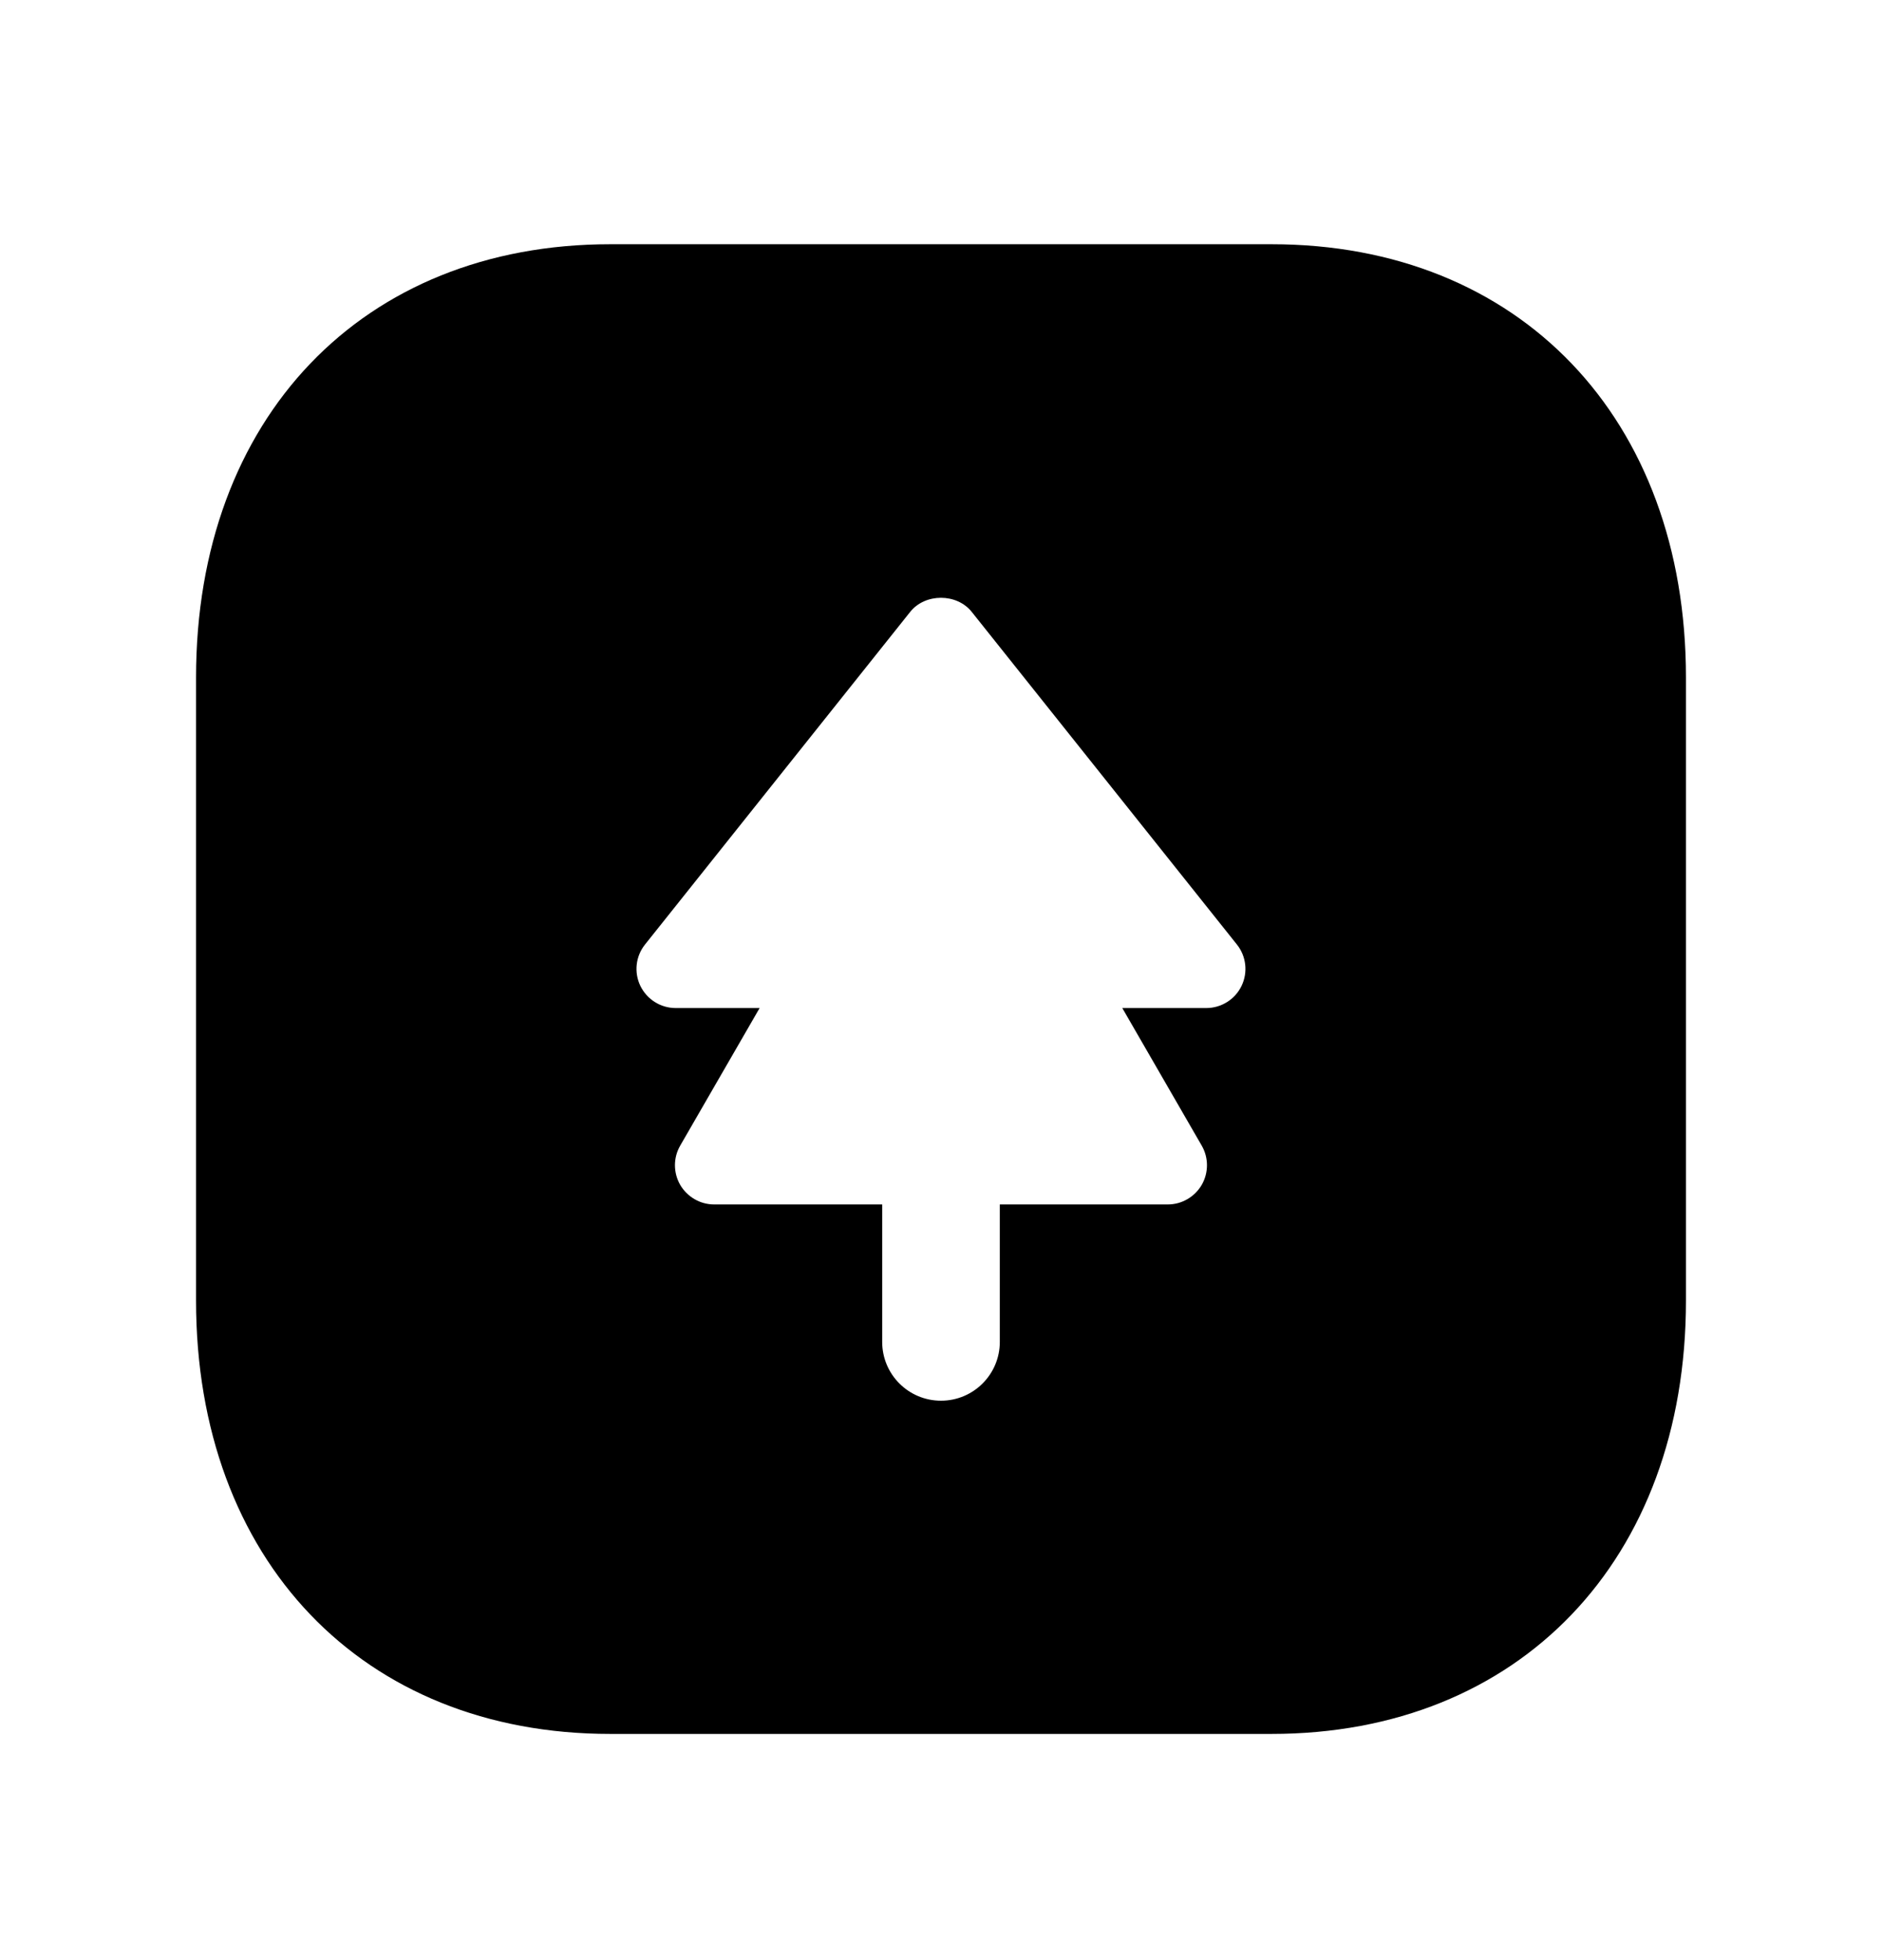 <svg width="24" height="25" viewBox="0 0 24 25" fill="none" xmlns="http://www.w3.org/2000/svg">
<path fill-rule="evenodd" clip-rule="evenodd" d="M15.833 12.574C15.75 12.747 15.574 12.857 15.382 12.857H14.312L15.325 14.612C15.414 14.766 15.414 14.957 15.325 15.112C15.235 15.266 15.07 15.362 14.892 15.362H12.75V17.115C12.75 17.529 12.414 17.865 12 17.865C11.585 17.865 11.25 17.529 11.25 17.115V15.362H9.107C8.929 15.362 8.764 15.266 8.674 15.112C8.585 14.957 8.585 14.766 8.674 14.612L9.687 12.857H8.617C8.425 12.857 8.25 12.747 8.166 12.574C8.083 12.401 8.106 12.196 8.226 12.046L11.608 7.803C11.799 7.565 12.2 7.565 12.391 7.803L15.773 12.046C15.893 12.196 15.916 12.401 15.833 12.574ZM16.216 3.115H7.782C4.622 3.115 2.5 5.335 2.5 8.641V16.588C2.5 19.894 4.622 22.115 7.782 22.115H16.215C19.376 22.115 21.5 19.894 21.5 16.588V8.641C21.5 5.335 19.376 3.115 16.216 3.115Z" fill="black"/>
</svg>